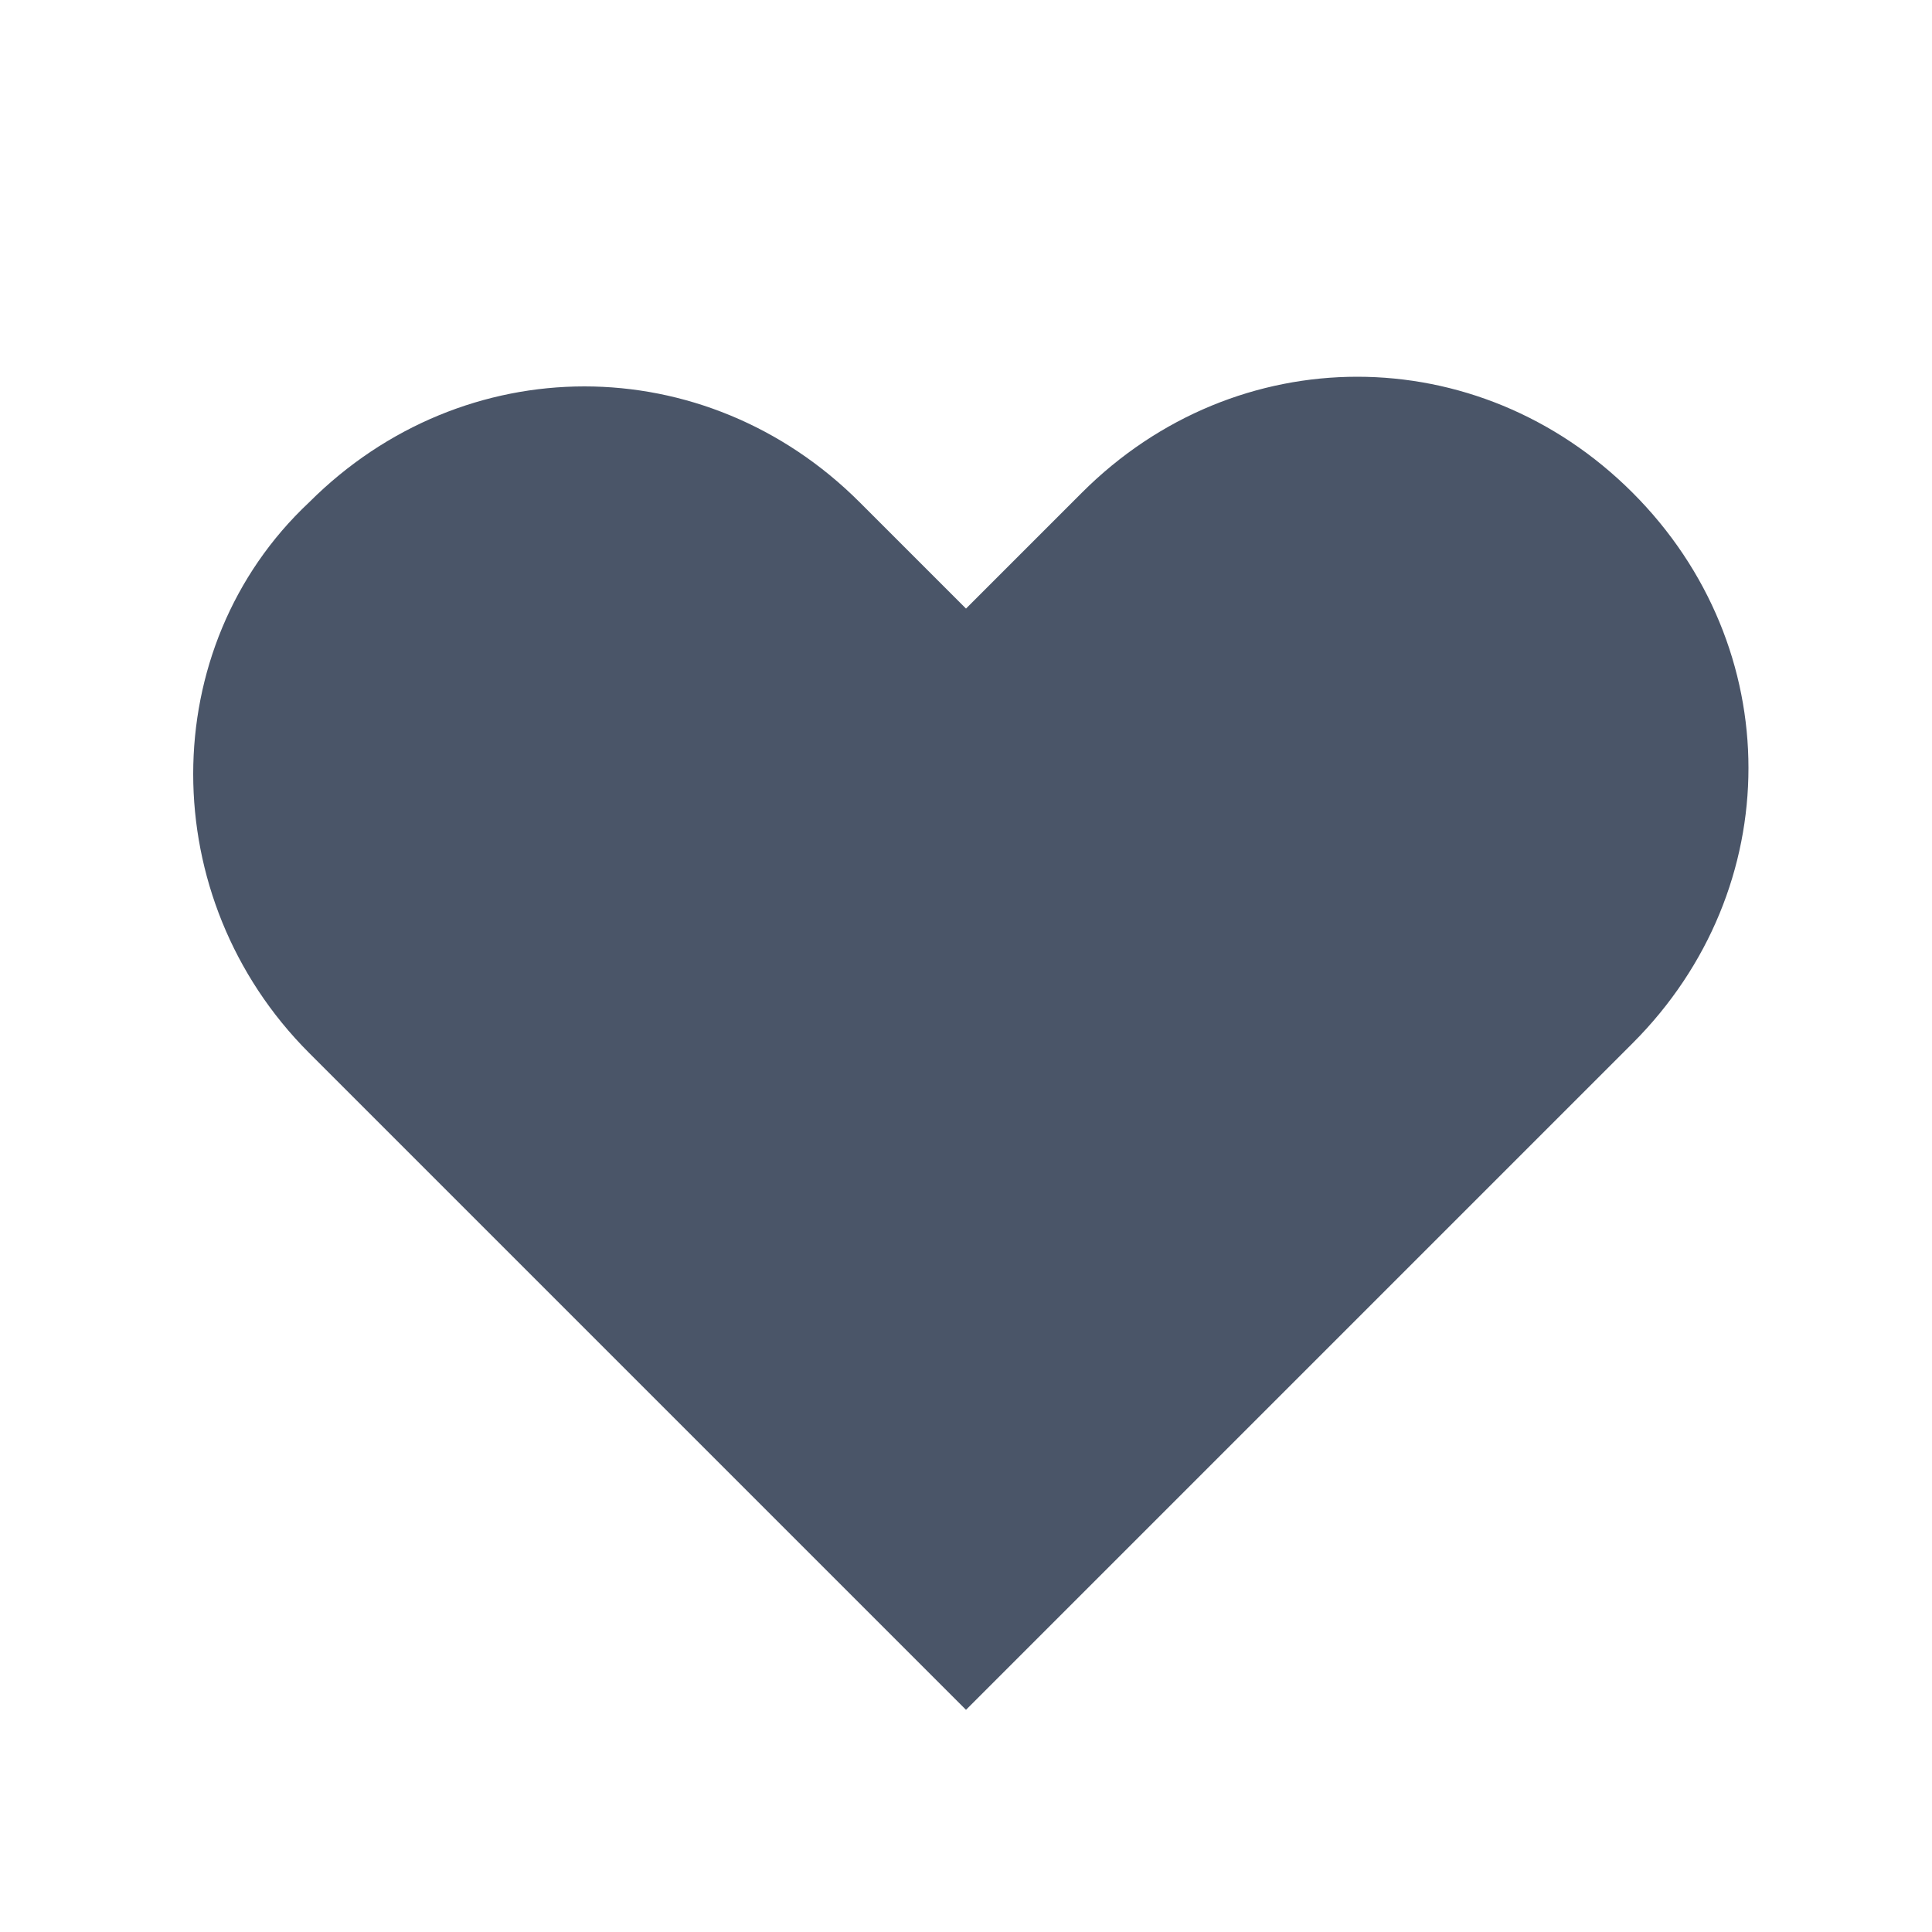 <?xml version="1.0" encoding="utf-8"?>
<!-- Generator: Adobe Illustrator 24.1.3, SVG Export Plug-In . SVG Version: 6.00 Build 0)  -->
<svg version="1.1" id="Layer_1" xmlns="http://www.w3.org/2000/svg" xmlns:xlink="http://www.w3.org/1999/xlink" x="0px" y="0px"
	 viewBox="0 0 20 20" style="enable-background:new 0 0 20 20;" xml:space="preserve">
<style type="text/css">
	.st0{fill-rule:evenodd;clip-rule:evenodd;fill:#4A5568;}
</style>
<path class="st0" d="M3.2,5.2c1.6-1.6,4.1-1.6,5.7,0L10,6.3l1.2-1.2c1.6-1.6,4.1-1.6,5.7,0c1.6,1.6,1.6,4.1,0,5.7L10,17.7l-6.8-6.8
	C1.6,9.3,1.6,6.7,3.2,5.2z"/>
</svg>
